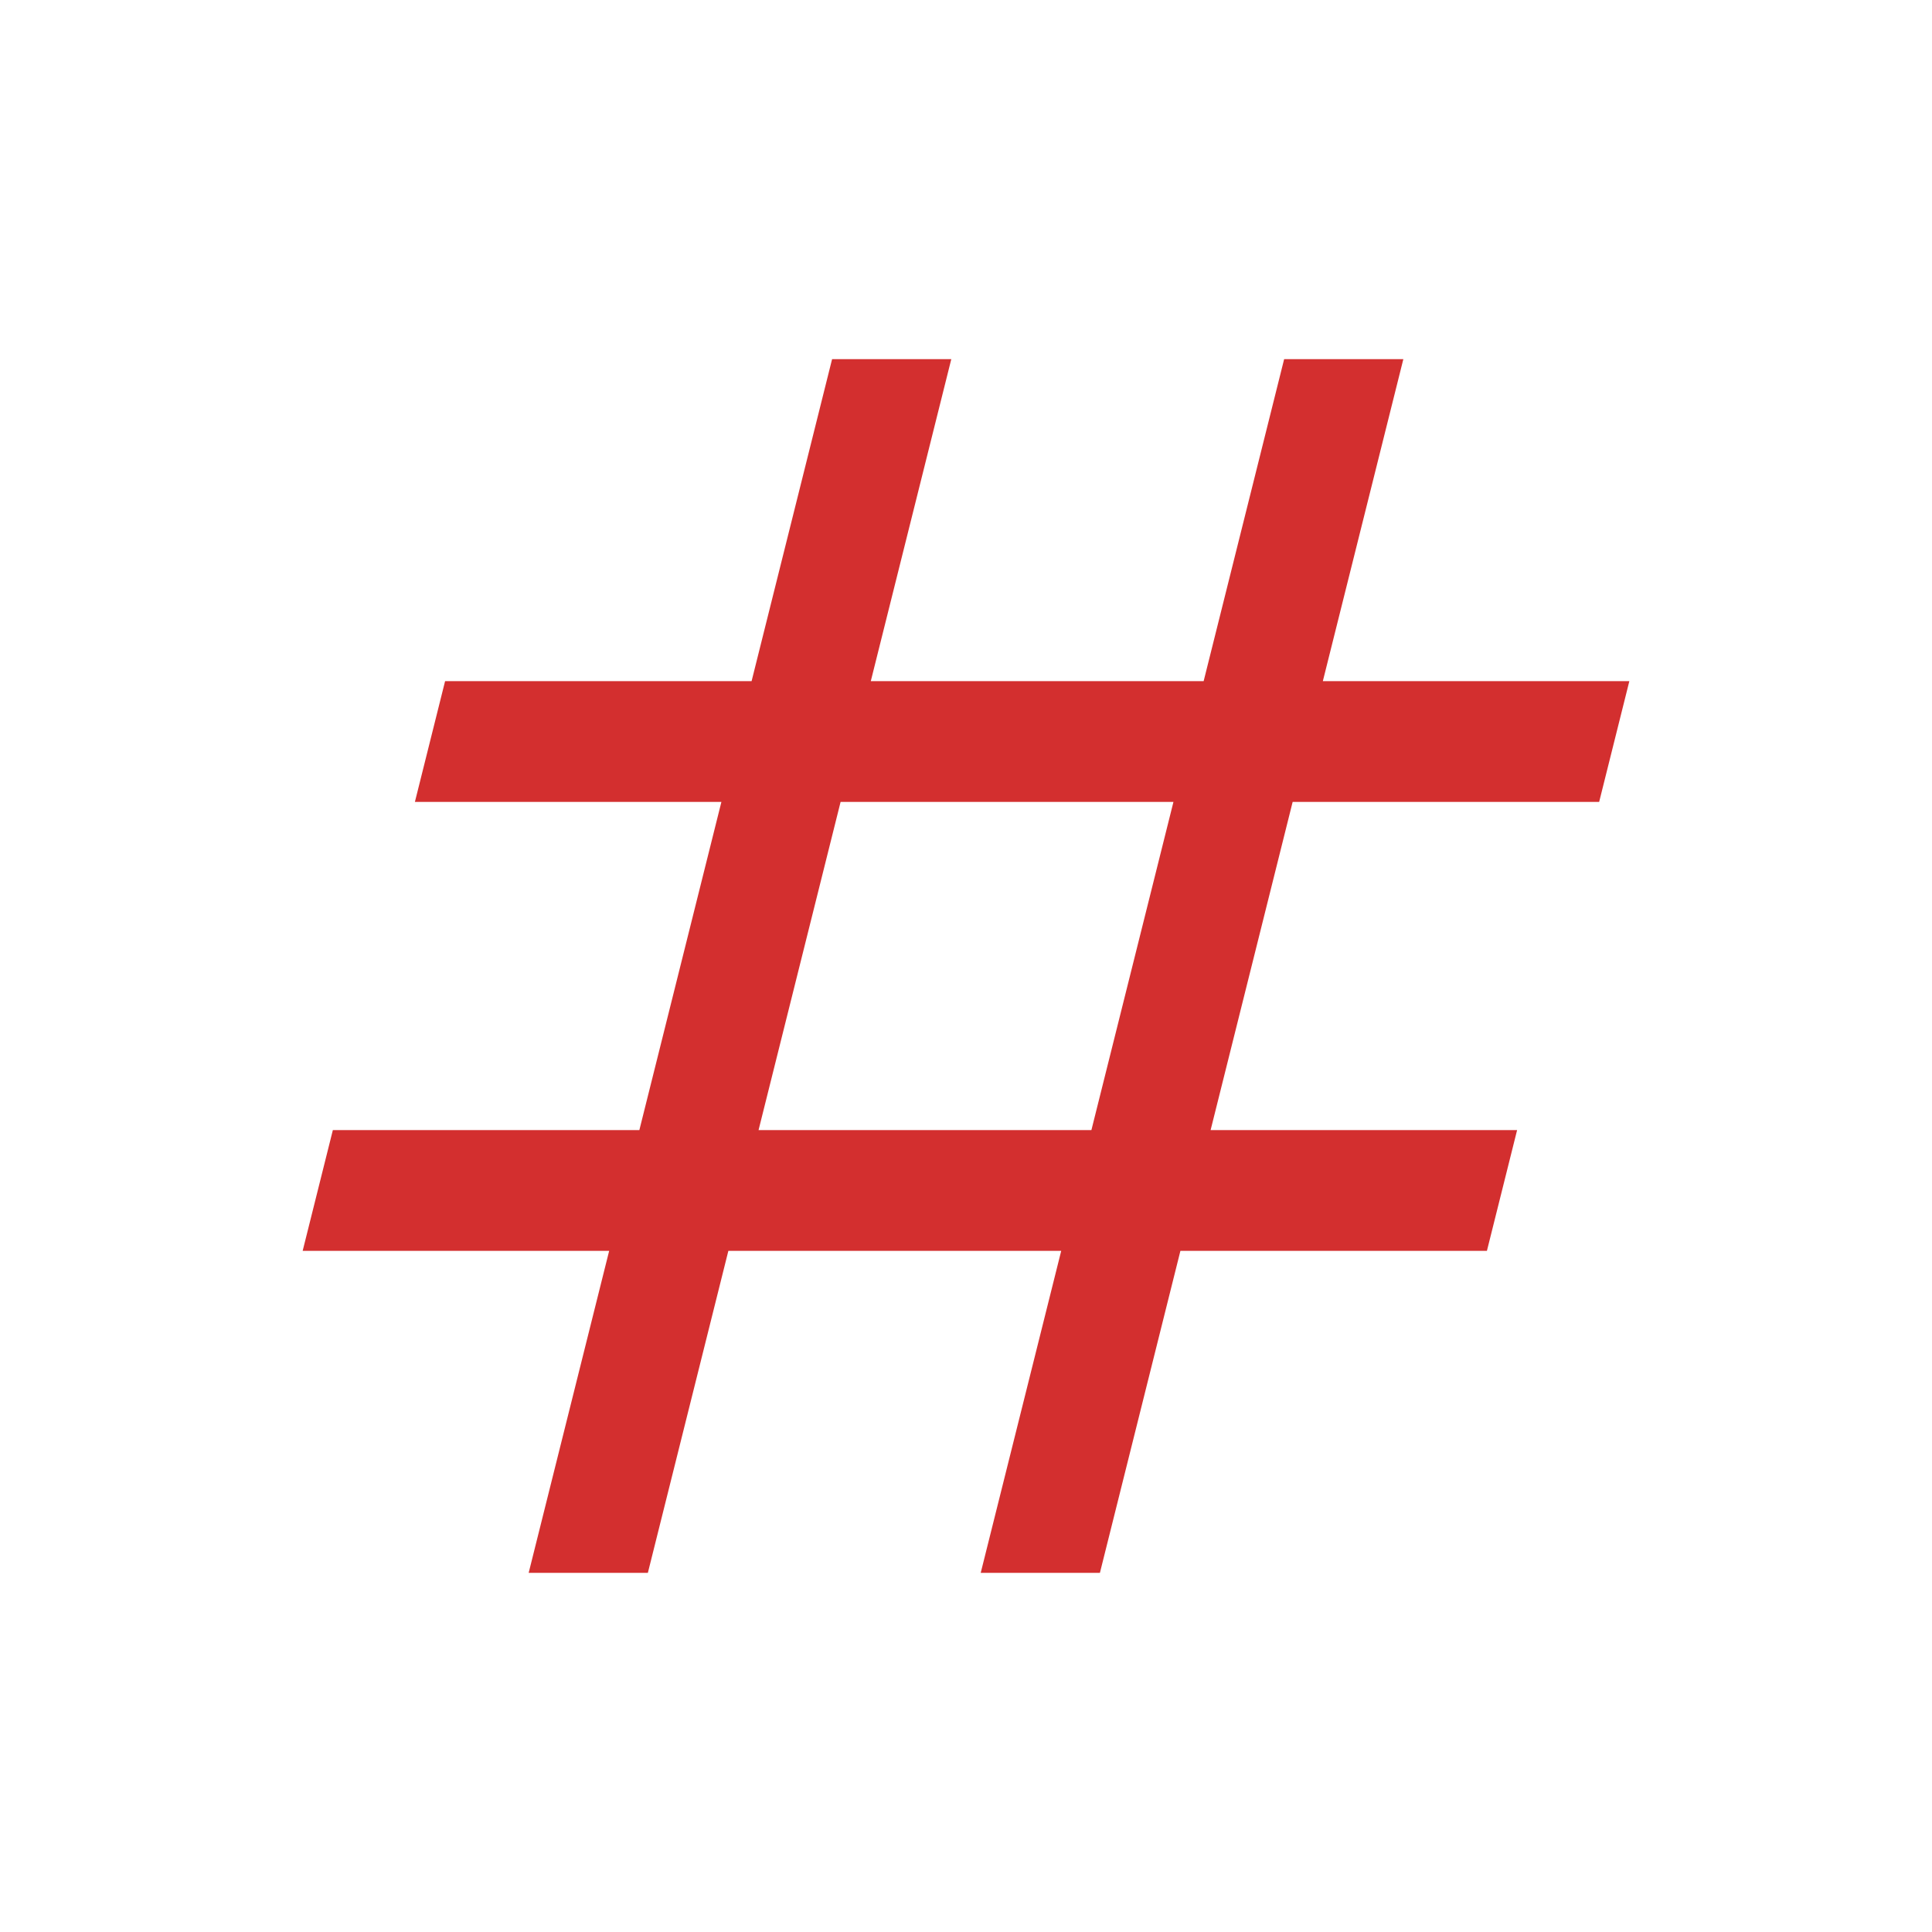 <svg xmlns="http://www.w3.org/2000/svg" height="24px" viewBox="0 -960 960 960" width="24px" fill="#D32F2F"><path d="m262.69-178.46 40-160h-152.3l15-60h152.3l40.77-163.08h-152.3l15-60h152.3l40-160h59.23l-40 160h165.39l40-160h59.23l-40 160h152.3l-15 60h-152.3l-40.77 163.08h152.3l-15 60h-152.3l-40 160h-59.23l40-160H361.92l-40 160h-59.23Zm114.23-220h165.39l40.77-163.08H417.69l-40.77 163.08Z"/></svg>